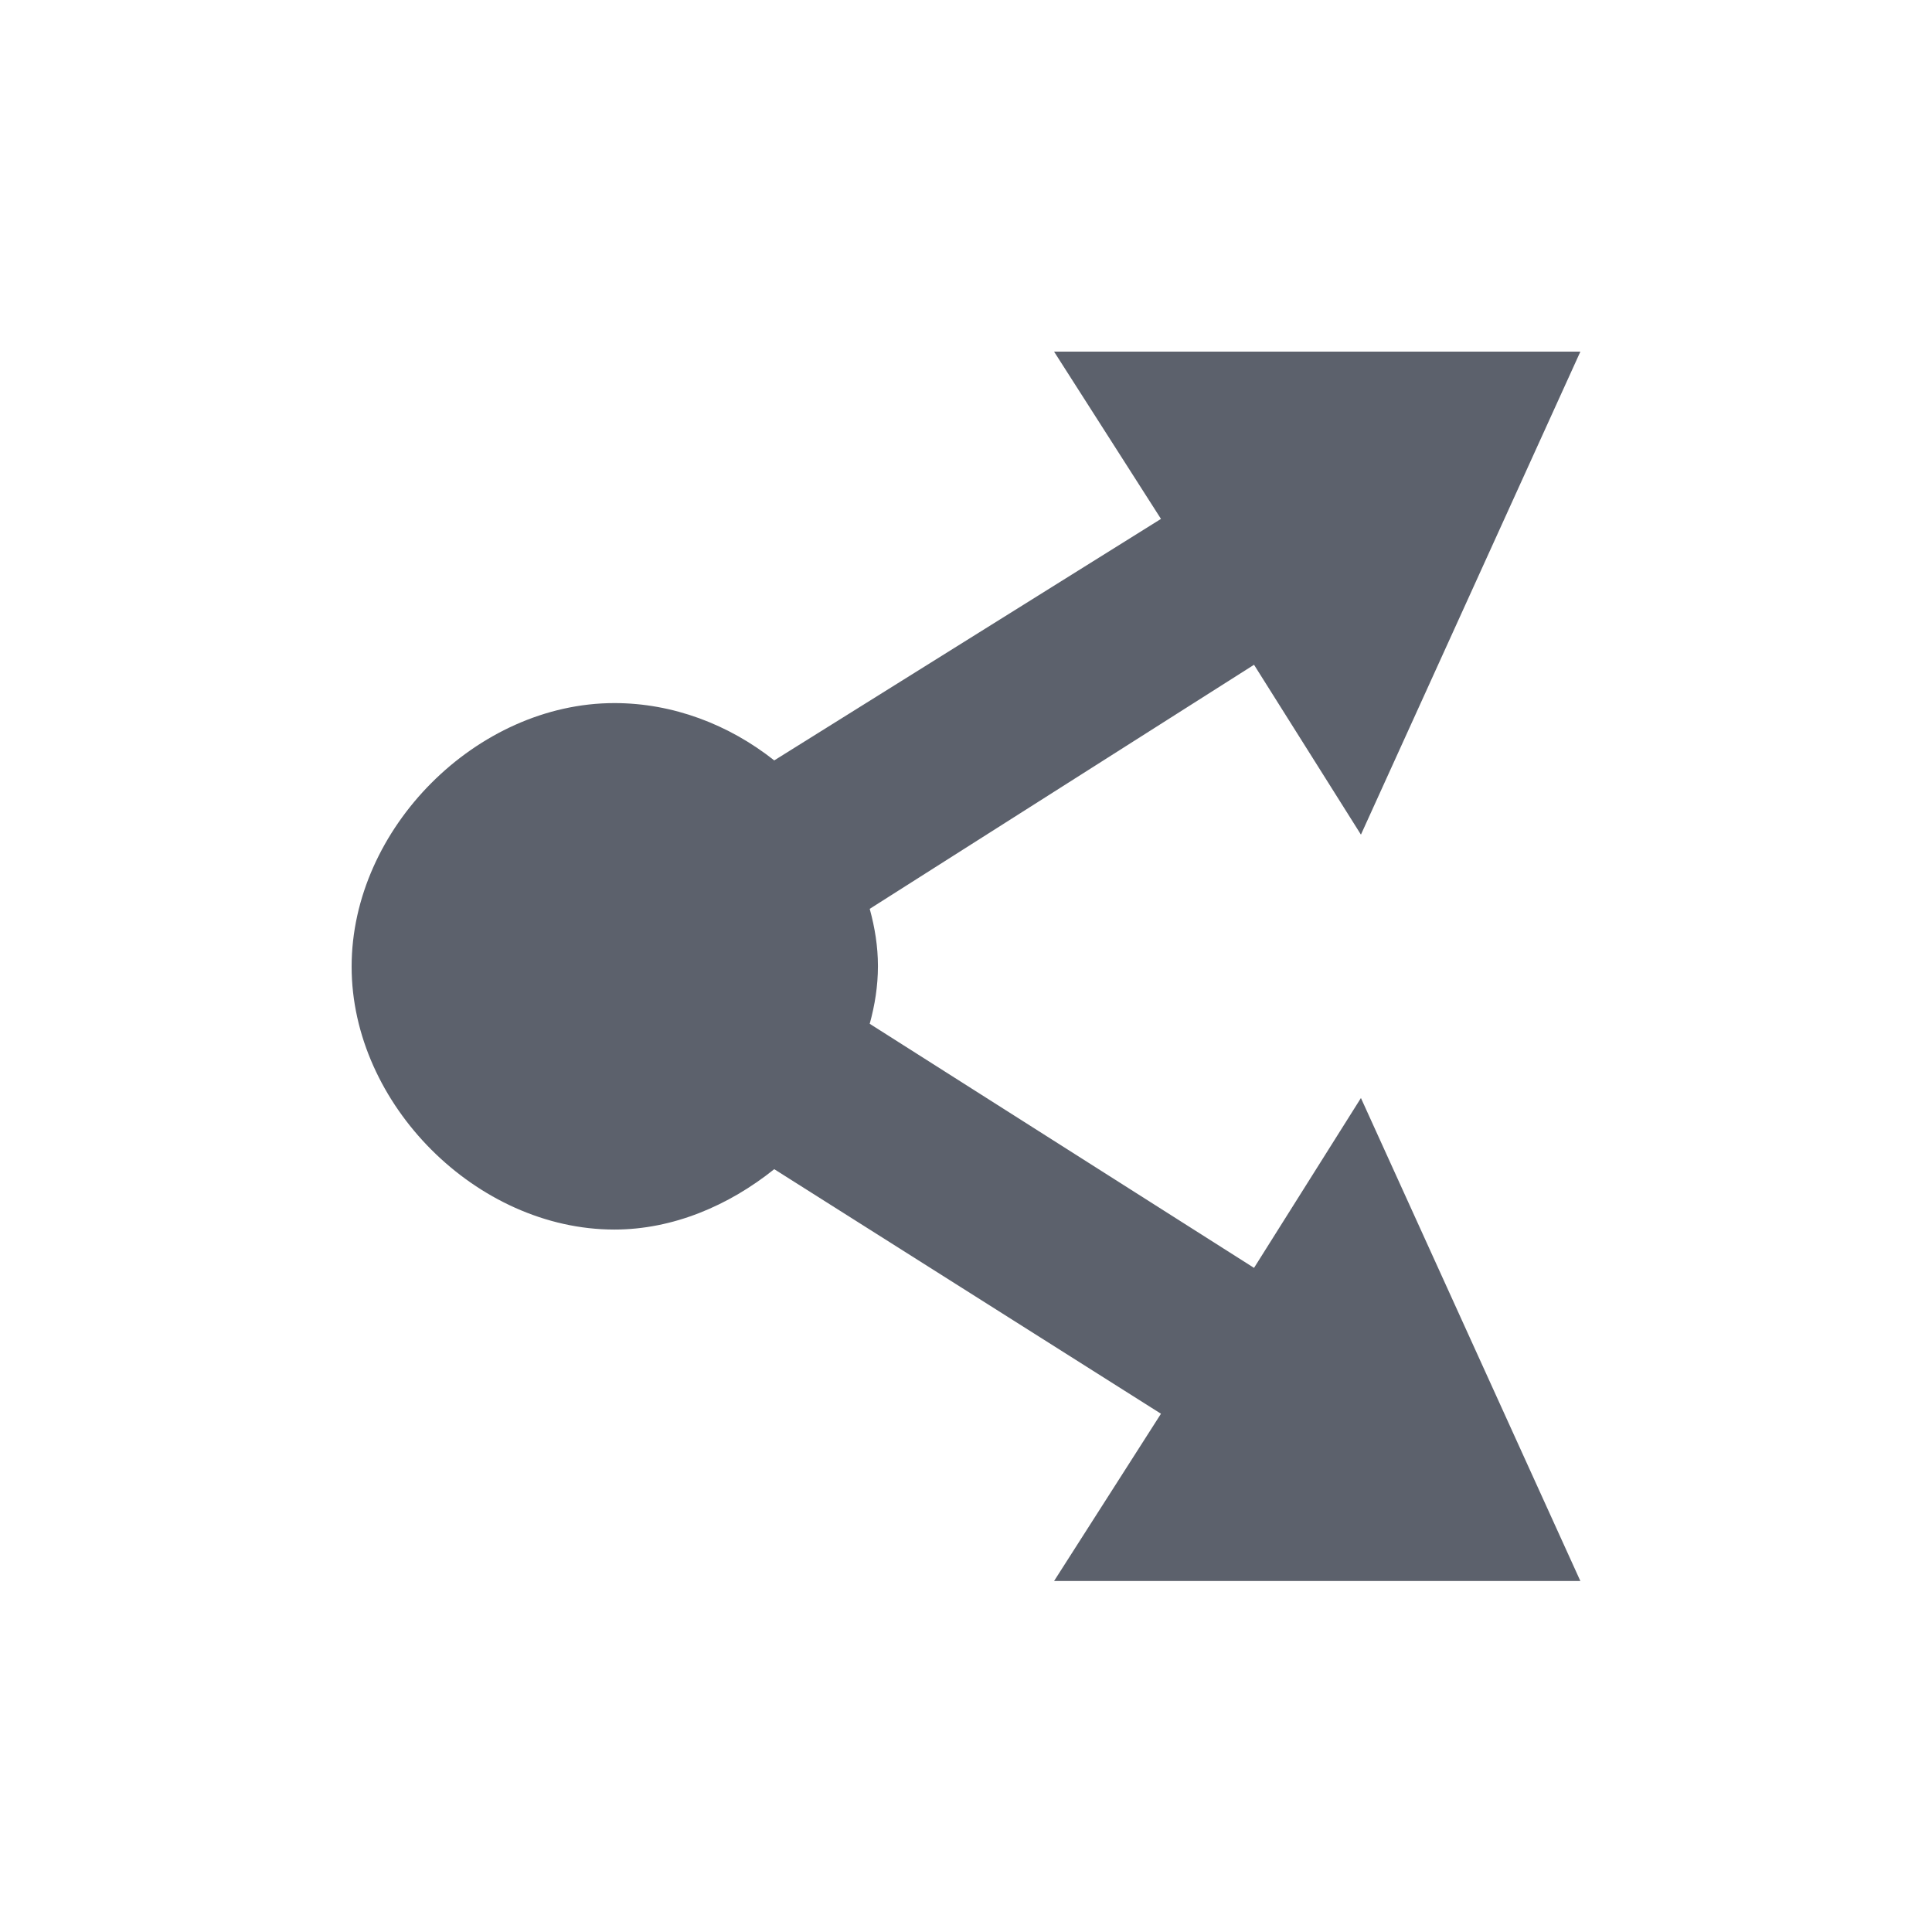 <?xml version="1.0" encoding="UTF-8"?>
<svg xmlns="http://www.w3.org/2000/svg" xmlns:xlink="http://www.w3.org/1999/xlink" width="12pt" height="12pt" viewBox="0 0 12 12" version="1.1">
<g id="surface1">
<path style=" stroke:none;fill-rule:nonzero;fill:rgb(36.078%,38.039%,42.353%);fill-opacity:1;" d="M 6.547 2.184 L 7.211 3.223 L 4.809 4.723 C 4.527 4.5 4.18 4.367 3.816 4.367 C 2.961 4.367 2.184 5.145 2.184 6.004 C 2.184 6.859 2.961 7.637 3.816 7.637 C 4.18 7.637 4.527 7.488 4.809 7.262 L 7.211 8.781 L 6.547 9.82 L 9.816 9.82 L 8.453 6.82 L 7.789 7.875 L 5.402 6.359 C 5.434 6.242 5.453 6.125 5.453 6 C 5.453 5.879 5.434 5.762 5.402 5.645 L 7.789 4.129 L 8.453 5.184 L 9.816 2.184 Z M 6.547 2.184 "/>
</g>
</svg>
